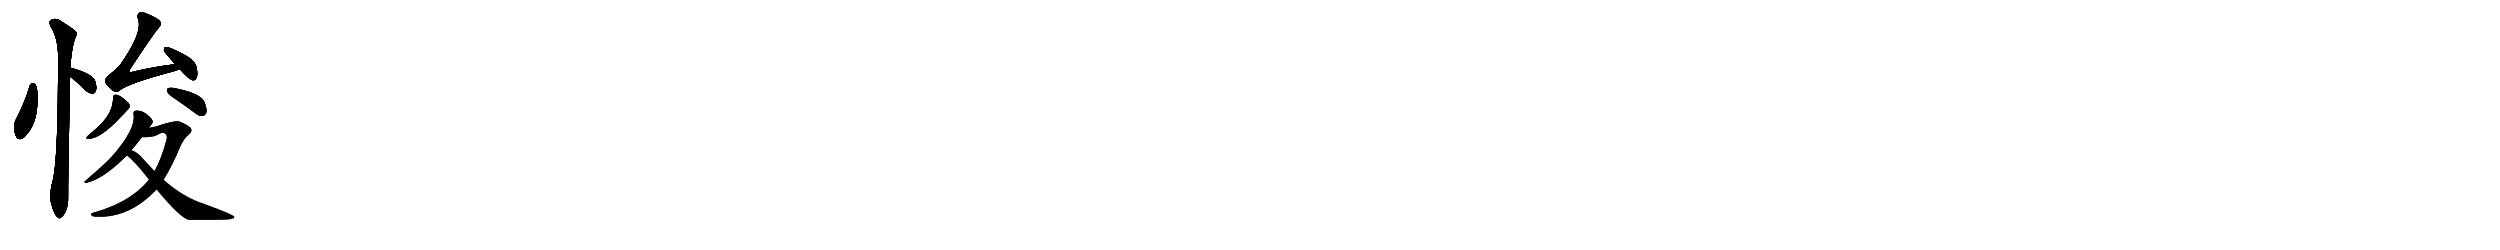 <svg version="1.1" viewBox="0 0 10240 1024" xmlns="http://www.w3.org/2000/svg">
  
  <g transform="scale(1, -1) translate(0, -900)" class="origin">
    <style type="text/css">
        .origin {display:none;}
        .hide {display:none;}
        .stroke {fill: #000000;}
        
.step1 {transform: translateX(1024px);}
.step2 {transform: translateX(2048px);}
.step3 {transform: translateX(3072px);}
.step4 {transform: translateX(4096px);}
.step5 {transform: translateX(5120px);}
.step6 {transform: translateX(6144px);}
.step7 {transform: translateX(7168px);}
.step8 {transform: translateX(8192px);}
.step9 {transform: translateX(9216px);}
.step10 {transform: translateX(10240px);}
.step11 {transform: translateX(11264px);}
.step12 {transform: translateX(12288px);}
.step13 {transform: translateX(13312px);}
.step14 {transform: translateX(14336px);}
.step15 {transform: translateX(15360px);}
.step16 {transform: translateX(16384px);}
.step17 {transform: translateX(17408px);}
.step18 {transform: translateX(18432px);}
.step19 {transform: translateX(19456px);}
.step20 {transform: translateX(20480px);}
.step21 {transform: translateX(21504px);}
.step22 {transform: translateX(22528px);}
.step23 {transform: translateX(23552px);}
.step24 {transform: translateX(24576px);}
.step25 {transform: translateX(25600px);}
.step26 {transform: translateX(26624px);}
.step27 {transform: translateX(27648px);}
.step28 {transform: translateX(28672px);}
.step29 {transform: translateX(29696px);}
    </style>

    <path d="M 122 549 Q 100 476 65 410 Q 58 398 58 381 Q 58 356 67 340 Q 77 322 98 337 Q 155 391 153 491 Q 156 525 147 551 Q 141 558 135 560 Q 126 559 122 549 Z" fill="lightgray"/>
    <path d="M 287 586 Q 293 585 354 527 Q 366 517 379 517 Q 389 517 393 529 Q 397 542 390 567 Q 381 597 291 622 Q 290 623 288 622 C 258 625 261 601 287 586 Z" fill="lightgray"/>
    <path d="M 288 622 Q 292 691 306 740 Q 316 755 312 769 Q 305 779 250 813 Q 226 831 205 815 Q 201 809 206 794 Q 236 748 238 674 Q 238 257 218 169 Q 200 100 207 77 Q 222 16 238 9 Q 244 2 252 11 Q 259 15 270 36 Q 280 61 279 93 Q 278 141 287 586 L 288 622 Z" fill="lightgray"/>
    <path d="M 717 637 Q 632 627 543 606 Q 534 602 531 605 Q 528 609 534 619 Q 630 764 651 788 Q 663 798 656 812 Q 649 824 599 845 Q 581 852 572 848 Q 559 841 566 820 Q 585 766 490 631 Q 469 610 441 588 Q 428 575 431 564 Q 437 548 464 528 Q 476 518 489 529 Q 525 559 712 608 Q 725 612 736 617 C 764 628 747 641 717 637 Z" fill="lightgray"/>
    <path d="M 736 617 Q 776 572 790 571 Q 800 570 805 581 Q 811 593 806 620 Q 803 645 769 668 Q 693 711 676 707 Q 672 704 671 693 Q 671 689 717 637 L 736 617 Z" fill="lightgray"/>
    <path d="M 463 498 Q 464 431 387 367 Q 368 351 358 342 Q 349 330 363 332 Q 405 332 473 399 Q 479 406 526 454 Q 536 464 526 478 Q 493 511 473 512 Q 463 511 463 498 Z" fill="lightgray"/>
    <path d="M 718 495 Q 758 468 802 435 Q 815 423 831 426 Q 841 427 845 440 Q 848 455 837 482 Q 822 519 709 540 Q 693 541 688 539 Q 684 535 686 523 Q 690 513 718 495 Z" fill="lightgray"/>
    <path d="M 610 376 Q 625 397 626 400 Q 625 410 613 421 Q 583 451 554 446 Q 547 445 547 433 Q 559 372 456 256 Q 453 255 452 252 Q 422 221 350 159 Q 341 155 351 151 Q 420 164 519 263 L 538 285 Q 557 307 581 338 L 610 376 Z" fill="lightgray"/>
    <path d="M 610 164 Q 535 71 380 28 Q 367 24 378 15 Q 385 11 430 13 Q 545 22 641 124 L 670 164 Q 706 221 739 302 Q 752 330 772 348 Q 791 363 780 377 Q 767 389 736 402 Q 715 408 639 382 Q 638 382 610 376 C 581 370 551 337 581 338 Q 605 337 635 343 Q 660 356 665 357 Q 689 353 682 328 Q 663 253 633 199 L 610 164 Z" fill="lightgray"/>
    <path d="M 519 263 Q 549 242 610 164 L 641 124 Q 740 4 774 -1 Q 918 -1 928 0 Q 962 3 960 12 Q 957 22 809 75 Q 805 78 802 78 Q 736 106 670 164 L 633 199 Q 611 223 588 248 Q 563 278 538 285 C 510 297 496 282 519 263 Z" fill="lightgray"/></g>
<g transform="scale(1, -1) translate(0, -900)">
    <style type="text/css">
        .origin {display:none;}
        .hide {display:none;}
        .stroke {fill: #000000;}
        
.step1 {transform: translateX(1024px);}
.step2 {transform: translateX(2048px);}
.step3 {transform: translateX(3072px);}
.step4 {transform: translateX(4096px);}
.step5 {transform: translateX(5120px);}
.step6 {transform: translateX(6144px);}
.step7 {transform: translateX(7168px);}
.step8 {transform: translateX(8192px);}
.step9 {transform: translateX(9216px);}
.step10 {transform: translateX(10240px);}
.step11 {transform: translateX(11264px);}
.step12 {transform: translateX(12288px);}
.step13 {transform: translateX(13312px);}
.step14 {transform: translateX(14336px);}
.step15 {transform: translateX(15360px);}
.step16 {transform: translateX(16384px);}
.step17 {transform: translateX(17408px);}
.step18 {transform: translateX(18432px);}
.step19 {transform: translateX(19456px);}
.step20 {transform: translateX(20480px);}
.step21 {transform: translateX(21504px);}
.step22 {transform: translateX(22528px);}
.step23 {transform: translateX(23552px);}
.step24 {transform: translateX(24576px);}
.step25 {transform: translateX(25600px);}
.step26 {transform: translateX(26624px);}
.step27 {transform: translateX(27648px);}
.step28 {transform: translateX(28672px);}
.step29 {transform: translateX(29696px);}
    </style>

    <path d="M 122 549 Q 100 476 65 410 Q 58 398 58 381 Q 58 356 67 340 Q 77 322 98 337 Q 155 391 153 491 Q 156 525 147 551 Q 141 558 135 560 Q 126 559 122 549 Z" fill="lightgray" class="stroke step0"/>
    <path d="M 287 586 Q 293 585 354 527 Q 366 517 379 517 Q 389 517 393 529 Q 397 542 390 567 Q 381 597 291 622 Q 290 623 288 622 C 258 625 261 601 287 586 Z" fill="lightgray" class="hide"/>
    <path d="M 288 622 Q 292 691 306 740 Q 316 755 312 769 Q 305 779 250 813 Q 226 831 205 815 Q 201 809 206 794 Q 236 748 238 674 Q 238 257 218 169 Q 200 100 207 77 Q 222 16 238 9 Q 244 2 252 11 Q 259 15 270 36 Q 280 61 279 93 Q 278 141 287 586 L 288 622 Z" fill="lightgray" class="hide"/>
    <path d="M 717 637 Q 632 627 543 606 Q 534 602 531 605 Q 528 609 534 619 Q 630 764 651 788 Q 663 798 656 812 Q 649 824 599 845 Q 581 852 572 848 Q 559 841 566 820 Q 585 766 490 631 Q 469 610 441 588 Q 428 575 431 564 Q 437 548 464 528 Q 476 518 489 529 Q 525 559 712 608 Q 725 612 736 617 C 764 628 747 641 717 637 Z" fill="lightgray" class="hide"/>
    <path d="M 736 617 Q 776 572 790 571 Q 800 570 805 581 Q 811 593 806 620 Q 803 645 769 668 Q 693 711 676 707 Q 672 704 671 693 Q 671 689 717 637 L 736 617 Z" fill="lightgray" class="hide"/>
    <path d="M 463 498 Q 464 431 387 367 Q 368 351 358 342 Q 349 330 363 332 Q 405 332 473 399 Q 479 406 526 454 Q 536 464 526 478 Q 493 511 473 512 Q 463 511 463 498 Z" fill="lightgray" class="hide"/>
    <path d="M 718 495 Q 758 468 802 435 Q 815 423 831 426 Q 841 427 845 440 Q 848 455 837 482 Q 822 519 709 540 Q 693 541 688 539 Q 684 535 686 523 Q 690 513 718 495 Z" fill="lightgray" class="hide"/>
    <path d="M 610 376 Q 625 397 626 400 Q 625 410 613 421 Q 583 451 554 446 Q 547 445 547 433 Q 559 372 456 256 Q 453 255 452 252 Q 422 221 350 159 Q 341 155 351 151 Q 420 164 519 263 L 538 285 Q 557 307 581 338 L 610 376 Z" fill="lightgray" class="hide"/>
    <path d="M 610 164 Q 535 71 380 28 Q 367 24 378 15 Q 385 11 430 13 Q 545 22 641 124 L 670 164 Q 706 221 739 302 Q 752 330 772 348 Q 791 363 780 377 Q 767 389 736 402 Q 715 408 639 382 Q 638 382 610 376 C 581 370 551 337 581 338 Q 605 337 635 343 Q 660 356 665 357 Q 689 353 682 328 Q 663 253 633 199 L 610 164 Z" fill="lightgray" class="hide"/>
    <path d="M 519 263 Q 549 242 610 164 L 641 124 Q 740 4 774 -1 Q 918 -1 928 0 Q 962 3 960 12 Q 957 22 809 75 Q 805 78 802 78 Q 736 106 670 164 L 633 199 Q 611 223 588 248 Q 563 278 538 285 C 510 297 496 282 519 263 Z" fill="lightgray" class="hide"/></g><g transform="scale(1, -1) translate(0, -900)">
    <style type="text/css">
        .origin {display:none;}
        .hide {display:none;}
        .stroke {fill: #000000;}
        
.step1 {transform: translateX(1024px);}
.step2 {transform: translateX(2048px);}
.step3 {transform: translateX(3072px);}
.step4 {transform: translateX(4096px);}
.step5 {transform: translateX(5120px);}
.step6 {transform: translateX(6144px);}
.step7 {transform: translateX(7168px);}
.step8 {transform: translateX(8192px);}
.step9 {transform: translateX(9216px);}
.step10 {transform: translateX(10240px);}
.step11 {transform: translateX(11264px);}
.step12 {transform: translateX(12288px);}
.step13 {transform: translateX(13312px);}
.step14 {transform: translateX(14336px);}
.step15 {transform: translateX(15360px);}
.step16 {transform: translateX(16384px);}
.step17 {transform: translateX(17408px);}
.step18 {transform: translateX(18432px);}
.step19 {transform: translateX(19456px);}
.step20 {transform: translateX(20480px);}
.step21 {transform: translateX(21504px);}
.step22 {transform: translateX(22528px);}
.step23 {transform: translateX(23552px);}
.step24 {transform: translateX(24576px);}
.step25 {transform: translateX(25600px);}
.step26 {transform: translateX(26624px);}
.step27 {transform: translateX(27648px);}
.step28 {transform: translateX(28672px);}
.step29 {transform: translateX(29696px);}
    </style>

    <path d="M 122 549 Q 100 476 65 410 Q 58 398 58 381 Q 58 356 67 340 Q 77 322 98 337 Q 155 391 153 491 Q 156 525 147 551 Q 141 558 135 560 Q 126 559 122 549 Z" fill="lightgray" class="stroke step1"/>
    <path d="M 287 586 Q 293 585 354 527 Q 366 517 379 517 Q 389 517 393 529 Q 397 542 390 567 Q 381 597 291 622 Q 290 623 288 622 C 258 625 261 601 287 586 Z" fill="lightgray" class="stroke step1"/>
    <path d="M 288 622 Q 292 691 306 740 Q 316 755 312 769 Q 305 779 250 813 Q 226 831 205 815 Q 201 809 206 794 Q 236 748 238 674 Q 238 257 218 169 Q 200 100 207 77 Q 222 16 238 9 Q 244 2 252 11 Q 259 15 270 36 Q 280 61 279 93 Q 278 141 287 586 L 288 622 Z" fill="lightgray" class="hide"/>
    <path d="M 717 637 Q 632 627 543 606 Q 534 602 531 605 Q 528 609 534 619 Q 630 764 651 788 Q 663 798 656 812 Q 649 824 599 845 Q 581 852 572 848 Q 559 841 566 820 Q 585 766 490 631 Q 469 610 441 588 Q 428 575 431 564 Q 437 548 464 528 Q 476 518 489 529 Q 525 559 712 608 Q 725 612 736 617 C 764 628 747 641 717 637 Z" fill="lightgray" class="hide"/>
    <path d="M 736 617 Q 776 572 790 571 Q 800 570 805 581 Q 811 593 806 620 Q 803 645 769 668 Q 693 711 676 707 Q 672 704 671 693 Q 671 689 717 637 L 736 617 Z" fill="lightgray" class="hide"/>
    <path d="M 463 498 Q 464 431 387 367 Q 368 351 358 342 Q 349 330 363 332 Q 405 332 473 399 Q 479 406 526 454 Q 536 464 526 478 Q 493 511 473 512 Q 463 511 463 498 Z" fill="lightgray" class="hide"/>
    <path d="M 718 495 Q 758 468 802 435 Q 815 423 831 426 Q 841 427 845 440 Q 848 455 837 482 Q 822 519 709 540 Q 693 541 688 539 Q 684 535 686 523 Q 690 513 718 495 Z" fill="lightgray" class="hide"/>
    <path d="M 610 376 Q 625 397 626 400 Q 625 410 613 421 Q 583 451 554 446 Q 547 445 547 433 Q 559 372 456 256 Q 453 255 452 252 Q 422 221 350 159 Q 341 155 351 151 Q 420 164 519 263 L 538 285 Q 557 307 581 338 L 610 376 Z" fill="lightgray" class="hide"/>
    <path d="M 610 164 Q 535 71 380 28 Q 367 24 378 15 Q 385 11 430 13 Q 545 22 641 124 L 670 164 Q 706 221 739 302 Q 752 330 772 348 Q 791 363 780 377 Q 767 389 736 402 Q 715 408 639 382 Q 638 382 610 376 C 581 370 551 337 581 338 Q 605 337 635 343 Q 660 356 665 357 Q 689 353 682 328 Q 663 253 633 199 L 610 164 Z" fill="lightgray" class="hide"/>
    <path d="M 519 263 Q 549 242 610 164 L 641 124 Q 740 4 774 -1 Q 918 -1 928 0 Q 962 3 960 12 Q 957 22 809 75 Q 805 78 802 78 Q 736 106 670 164 L 633 199 Q 611 223 588 248 Q 563 278 538 285 C 510 297 496 282 519 263 Z" fill="lightgray" class="hide"/></g><g transform="scale(1, -1) translate(0, -900)">
    <style type="text/css">
        .origin {display:none;}
        .hide {display:none;}
        .stroke {fill: #000000;}
        
.step1 {transform: translateX(1024px);}
.step2 {transform: translateX(2048px);}
.step3 {transform: translateX(3072px);}
.step4 {transform: translateX(4096px);}
.step5 {transform: translateX(5120px);}
.step6 {transform: translateX(6144px);}
.step7 {transform: translateX(7168px);}
.step8 {transform: translateX(8192px);}
.step9 {transform: translateX(9216px);}
.step10 {transform: translateX(10240px);}
.step11 {transform: translateX(11264px);}
.step12 {transform: translateX(12288px);}
.step13 {transform: translateX(13312px);}
.step14 {transform: translateX(14336px);}
.step15 {transform: translateX(15360px);}
.step16 {transform: translateX(16384px);}
.step17 {transform: translateX(17408px);}
.step18 {transform: translateX(18432px);}
.step19 {transform: translateX(19456px);}
.step20 {transform: translateX(20480px);}
.step21 {transform: translateX(21504px);}
.step22 {transform: translateX(22528px);}
.step23 {transform: translateX(23552px);}
.step24 {transform: translateX(24576px);}
.step25 {transform: translateX(25600px);}
.step26 {transform: translateX(26624px);}
.step27 {transform: translateX(27648px);}
.step28 {transform: translateX(28672px);}
.step29 {transform: translateX(29696px);}
    </style>

    <path d="M 122 549 Q 100 476 65 410 Q 58 398 58 381 Q 58 356 67 340 Q 77 322 98 337 Q 155 391 153 491 Q 156 525 147 551 Q 141 558 135 560 Q 126 559 122 549 Z" fill="lightgray" class="stroke step2"/>
    <path d="M 287 586 Q 293 585 354 527 Q 366 517 379 517 Q 389 517 393 529 Q 397 542 390 567 Q 381 597 291 622 Q 290 623 288 622 C 258 625 261 601 287 586 Z" fill="lightgray" class="stroke step2"/>
    <path d="M 288 622 Q 292 691 306 740 Q 316 755 312 769 Q 305 779 250 813 Q 226 831 205 815 Q 201 809 206 794 Q 236 748 238 674 Q 238 257 218 169 Q 200 100 207 77 Q 222 16 238 9 Q 244 2 252 11 Q 259 15 270 36 Q 280 61 279 93 Q 278 141 287 586 L 288 622 Z" fill="lightgray" class="stroke step2"/>
    <path d="M 717 637 Q 632 627 543 606 Q 534 602 531 605 Q 528 609 534 619 Q 630 764 651 788 Q 663 798 656 812 Q 649 824 599 845 Q 581 852 572 848 Q 559 841 566 820 Q 585 766 490 631 Q 469 610 441 588 Q 428 575 431 564 Q 437 548 464 528 Q 476 518 489 529 Q 525 559 712 608 Q 725 612 736 617 C 764 628 747 641 717 637 Z" fill="lightgray" class="hide"/>
    <path d="M 736 617 Q 776 572 790 571 Q 800 570 805 581 Q 811 593 806 620 Q 803 645 769 668 Q 693 711 676 707 Q 672 704 671 693 Q 671 689 717 637 L 736 617 Z" fill="lightgray" class="hide"/>
    <path d="M 463 498 Q 464 431 387 367 Q 368 351 358 342 Q 349 330 363 332 Q 405 332 473 399 Q 479 406 526 454 Q 536 464 526 478 Q 493 511 473 512 Q 463 511 463 498 Z" fill="lightgray" class="hide"/>
    <path d="M 718 495 Q 758 468 802 435 Q 815 423 831 426 Q 841 427 845 440 Q 848 455 837 482 Q 822 519 709 540 Q 693 541 688 539 Q 684 535 686 523 Q 690 513 718 495 Z" fill="lightgray" class="hide"/>
    <path d="M 610 376 Q 625 397 626 400 Q 625 410 613 421 Q 583 451 554 446 Q 547 445 547 433 Q 559 372 456 256 Q 453 255 452 252 Q 422 221 350 159 Q 341 155 351 151 Q 420 164 519 263 L 538 285 Q 557 307 581 338 L 610 376 Z" fill="lightgray" class="hide"/>
    <path d="M 610 164 Q 535 71 380 28 Q 367 24 378 15 Q 385 11 430 13 Q 545 22 641 124 L 670 164 Q 706 221 739 302 Q 752 330 772 348 Q 791 363 780 377 Q 767 389 736 402 Q 715 408 639 382 Q 638 382 610 376 C 581 370 551 337 581 338 Q 605 337 635 343 Q 660 356 665 357 Q 689 353 682 328 Q 663 253 633 199 L 610 164 Z" fill="lightgray" class="hide"/>
    <path d="M 519 263 Q 549 242 610 164 L 641 124 Q 740 4 774 -1 Q 918 -1 928 0 Q 962 3 960 12 Q 957 22 809 75 Q 805 78 802 78 Q 736 106 670 164 L 633 199 Q 611 223 588 248 Q 563 278 538 285 C 510 297 496 282 519 263 Z" fill="lightgray" class="hide"/></g><g transform="scale(1, -1) translate(0, -900)">
    <style type="text/css">
        .origin {display:none;}
        .hide {display:none;}
        .stroke {fill: #000000;}
        
.step1 {transform: translateX(1024px);}
.step2 {transform: translateX(2048px);}
.step3 {transform: translateX(3072px);}
.step4 {transform: translateX(4096px);}
.step5 {transform: translateX(5120px);}
.step6 {transform: translateX(6144px);}
.step7 {transform: translateX(7168px);}
.step8 {transform: translateX(8192px);}
.step9 {transform: translateX(9216px);}
.step10 {transform: translateX(10240px);}
.step11 {transform: translateX(11264px);}
.step12 {transform: translateX(12288px);}
.step13 {transform: translateX(13312px);}
.step14 {transform: translateX(14336px);}
.step15 {transform: translateX(15360px);}
.step16 {transform: translateX(16384px);}
.step17 {transform: translateX(17408px);}
.step18 {transform: translateX(18432px);}
.step19 {transform: translateX(19456px);}
.step20 {transform: translateX(20480px);}
.step21 {transform: translateX(21504px);}
.step22 {transform: translateX(22528px);}
.step23 {transform: translateX(23552px);}
.step24 {transform: translateX(24576px);}
.step25 {transform: translateX(25600px);}
.step26 {transform: translateX(26624px);}
.step27 {transform: translateX(27648px);}
.step28 {transform: translateX(28672px);}
.step29 {transform: translateX(29696px);}
    </style>

    <path d="M 122 549 Q 100 476 65 410 Q 58 398 58 381 Q 58 356 67 340 Q 77 322 98 337 Q 155 391 153 491 Q 156 525 147 551 Q 141 558 135 560 Q 126 559 122 549 Z" fill="lightgray" class="stroke step3"/>
    <path d="M 287 586 Q 293 585 354 527 Q 366 517 379 517 Q 389 517 393 529 Q 397 542 390 567 Q 381 597 291 622 Q 290 623 288 622 C 258 625 261 601 287 586 Z" fill="lightgray" class="stroke step3"/>
    <path d="M 288 622 Q 292 691 306 740 Q 316 755 312 769 Q 305 779 250 813 Q 226 831 205 815 Q 201 809 206 794 Q 236 748 238 674 Q 238 257 218 169 Q 200 100 207 77 Q 222 16 238 9 Q 244 2 252 11 Q 259 15 270 36 Q 280 61 279 93 Q 278 141 287 586 L 288 622 Z" fill="lightgray" class="stroke step3"/>
    <path d="M 717 637 Q 632 627 543 606 Q 534 602 531 605 Q 528 609 534 619 Q 630 764 651 788 Q 663 798 656 812 Q 649 824 599 845 Q 581 852 572 848 Q 559 841 566 820 Q 585 766 490 631 Q 469 610 441 588 Q 428 575 431 564 Q 437 548 464 528 Q 476 518 489 529 Q 525 559 712 608 Q 725 612 736 617 C 764 628 747 641 717 637 Z" fill="lightgray" class="stroke step3"/>
    <path d="M 736 617 Q 776 572 790 571 Q 800 570 805 581 Q 811 593 806 620 Q 803 645 769 668 Q 693 711 676 707 Q 672 704 671 693 Q 671 689 717 637 L 736 617 Z" fill="lightgray" class="hide"/>
    <path d="M 463 498 Q 464 431 387 367 Q 368 351 358 342 Q 349 330 363 332 Q 405 332 473 399 Q 479 406 526 454 Q 536 464 526 478 Q 493 511 473 512 Q 463 511 463 498 Z" fill="lightgray" class="hide"/>
    <path d="M 718 495 Q 758 468 802 435 Q 815 423 831 426 Q 841 427 845 440 Q 848 455 837 482 Q 822 519 709 540 Q 693 541 688 539 Q 684 535 686 523 Q 690 513 718 495 Z" fill="lightgray" class="hide"/>
    <path d="M 610 376 Q 625 397 626 400 Q 625 410 613 421 Q 583 451 554 446 Q 547 445 547 433 Q 559 372 456 256 Q 453 255 452 252 Q 422 221 350 159 Q 341 155 351 151 Q 420 164 519 263 L 538 285 Q 557 307 581 338 L 610 376 Z" fill="lightgray" class="hide"/>
    <path d="M 610 164 Q 535 71 380 28 Q 367 24 378 15 Q 385 11 430 13 Q 545 22 641 124 L 670 164 Q 706 221 739 302 Q 752 330 772 348 Q 791 363 780 377 Q 767 389 736 402 Q 715 408 639 382 Q 638 382 610 376 C 581 370 551 337 581 338 Q 605 337 635 343 Q 660 356 665 357 Q 689 353 682 328 Q 663 253 633 199 L 610 164 Z" fill="lightgray" class="hide"/>
    <path d="M 519 263 Q 549 242 610 164 L 641 124 Q 740 4 774 -1 Q 918 -1 928 0 Q 962 3 960 12 Q 957 22 809 75 Q 805 78 802 78 Q 736 106 670 164 L 633 199 Q 611 223 588 248 Q 563 278 538 285 C 510 297 496 282 519 263 Z" fill="lightgray" class="hide"/></g><g transform="scale(1, -1) translate(0, -900)">
    <style type="text/css">
        .origin {display:none;}
        .hide {display:none;}
        .stroke {fill: #000000;}
        
.step1 {transform: translateX(1024px);}
.step2 {transform: translateX(2048px);}
.step3 {transform: translateX(3072px);}
.step4 {transform: translateX(4096px);}
.step5 {transform: translateX(5120px);}
.step6 {transform: translateX(6144px);}
.step7 {transform: translateX(7168px);}
.step8 {transform: translateX(8192px);}
.step9 {transform: translateX(9216px);}
.step10 {transform: translateX(10240px);}
.step11 {transform: translateX(11264px);}
.step12 {transform: translateX(12288px);}
.step13 {transform: translateX(13312px);}
.step14 {transform: translateX(14336px);}
.step15 {transform: translateX(15360px);}
.step16 {transform: translateX(16384px);}
.step17 {transform: translateX(17408px);}
.step18 {transform: translateX(18432px);}
.step19 {transform: translateX(19456px);}
.step20 {transform: translateX(20480px);}
.step21 {transform: translateX(21504px);}
.step22 {transform: translateX(22528px);}
.step23 {transform: translateX(23552px);}
.step24 {transform: translateX(24576px);}
.step25 {transform: translateX(25600px);}
.step26 {transform: translateX(26624px);}
.step27 {transform: translateX(27648px);}
.step28 {transform: translateX(28672px);}
.step29 {transform: translateX(29696px);}
    </style>

    <path d="M 122 549 Q 100 476 65 410 Q 58 398 58 381 Q 58 356 67 340 Q 77 322 98 337 Q 155 391 153 491 Q 156 525 147 551 Q 141 558 135 560 Q 126 559 122 549 Z" fill="lightgray" class="stroke step4"/>
    <path d="M 287 586 Q 293 585 354 527 Q 366 517 379 517 Q 389 517 393 529 Q 397 542 390 567 Q 381 597 291 622 Q 290 623 288 622 C 258 625 261 601 287 586 Z" fill="lightgray" class="stroke step4"/>
    <path d="M 288 622 Q 292 691 306 740 Q 316 755 312 769 Q 305 779 250 813 Q 226 831 205 815 Q 201 809 206 794 Q 236 748 238 674 Q 238 257 218 169 Q 200 100 207 77 Q 222 16 238 9 Q 244 2 252 11 Q 259 15 270 36 Q 280 61 279 93 Q 278 141 287 586 L 288 622 Z" fill="lightgray" class="stroke step4"/>
    <path d="M 717 637 Q 632 627 543 606 Q 534 602 531 605 Q 528 609 534 619 Q 630 764 651 788 Q 663 798 656 812 Q 649 824 599 845 Q 581 852 572 848 Q 559 841 566 820 Q 585 766 490 631 Q 469 610 441 588 Q 428 575 431 564 Q 437 548 464 528 Q 476 518 489 529 Q 525 559 712 608 Q 725 612 736 617 C 764 628 747 641 717 637 Z" fill="lightgray" class="stroke step4"/>
    <path d="M 736 617 Q 776 572 790 571 Q 800 570 805 581 Q 811 593 806 620 Q 803 645 769 668 Q 693 711 676 707 Q 672 704 671 693 Q 671 689 717 637 L 736 617 Z" fill="lightgray" class="stroke step4"/>
    <path d="M 463 498 Q 464 431 387 367 Q 368 351 358 342 Q 349 330 363 332 Q 405 332 473 399 Q 479 406 526 454 Q 536 464 526 478 Q 493 511 473 512 Q 463 511 463 498 Z" fill="lightgray" class="hide"/>
    <path d="M 718 495 Q 758 468 802 435 Q 815 423 831 426 Q 841 427 845 440 Q 848 455 837 482 Q 822 519 709 540 Q 693 541 688 539 Q 684 535 686 523 Q 690 513 718 495 Z" fill="lightgray" class="hide"/>
    <path d="M 610 376 Q 625 397 626 400 Q 625 410 613 421 Q 583 451 554 446 Q 547 445 547 433 Q 559 372 456 256 Q 453 255 452 252 Q 422 221 350 159 Q 341 155 351 151 Q 420 164 519 263 L 538 285 Q 557 307 581 338 L 610 376 Z" fill="lightgray" class="hide"/>
    <path d="M 610 164 Q 535 71 380 28 Q 367 24 378 15 Q 385 11 430 13 Q 545 22 641 124 L 670 164 Q 706 221 739 302 Q 752 330 772 348 Q 791 363 780 377 Q 767 389 736 402 Q 715 408 639 382 Q 638 382 610 376 C 581 370 551 337 581 338 Q 605 337 635 343 Q 660 356 665 357 Q 689 353 682 328 Q 663 253 633 199 L 610 164 Z" fill="lightgray" class="hide"/>
    <path d="M 519 263 Q 549 242 610 164 L 641 124 Q 740 4 774 -1 Q 918 -1 928 0 Q 962 3 960 12 Q 957 22 809 75 Q 805 78 802 78 Q 736 106 670 164 L 633 199 Q 611 223 588 248 Q 563 278 538 285 C 510 297 496 282 519 263 Z" fill="lightgray" class="hide"/></g><g transform="scale(1, -1) translate(0, -900)">
    <style type="text/css">
        .origin {display:none;}
        .hide {display:none;}
        .stroke {fill: #000000;}
        
.step1 {transform: translateX(1024px);}
.step2 {transform: translateX(2048px);}
.step3 {transform: translateX(3072px);}
.step4 {transform: translateX(4096px);}
.step5 {transform: translateX(5120px);}
.step6 {transform: translateX(6144px);}
.step7 {transform: translateX(7168px);}
.step8 {transform: translateX(8192px);}
.step9 {transform: translateX(9216px);}
.step10 {transform: translateX(10240px);}
.step11 {transform: translateX(11264px);}
.step12 {transform: translateX(12288px);}
.step13 {transform: translateX(13312px);}
.step14 {transform: translateX(14336px);}
.step15 {transform: translateX(15360px);}
.step16 {transform: translateX(16384px);}
.step17 {transform: translateX(17408px);}
.step18 {transform: translateX(18432px);}
.step19 {transform: translateX(19456px);}
.step20 {transform: translateX(20480px);}
.step21 {transform: translateX(21504px);}
.step22 {transform: translateX(22528px);}
.step23 {transform: translateX(23552px);}
.step24 {transform: translateX(24576px);}
.step25 {transform: translateX(25600px);}
.step26 {transform: translateX(26624px);}
.step27 {transform: translateX(27648px);}
.step28 {transform: translateX(28672px);}
.step29 {transform: translateX(29696px);}
    </style>

    <path d="M 122 549 Q 100 476 65 410 Q 58 398 58 381 Q 58 356 67 340 Q 77 322 98 337 Q 155 391 153 491 Q 156 525 147 551 Q 141 558 135 560 Q 126 559 122 549 Z" fill="lightgray" class="stroke step5"/>
    <path d="M 287 586 Q 293 585 354 527 Q 366 517 379 517 Q 389 517 393 529 Q 397 542 390 567 Q 381 597 291 622 Q 290 623 288 622 C 258 625 261 601 287 586 Z" fill="lightgray" class="stroke step5"/>
    <path d="M 288 622 Q 292 691 306 740 Q 316 755 312 769 Q 305 779 250 813 Q 226 831 205 815 Q 201 809 206 794 Q 236 748 238 674 Q 238 257 218 169 Q 200 100 207 77 Q 222 16 238 9 Q 244 2 252 11 Q 259 15 270 36 Q 280 61 279 93 Q 278 141 287 586 L 288 622 Z" fill="lightgray" class="stroke step5"/>
    <path d="M 717 637 Q 632 627 543 606 Q 534 602 531 605 Q 528 609 534 619 Q 630 764 651 788 Q 663 798 656 812 Q 649 824 599 845 Q 581 852 572 848 Q 559 841 566 820 Q 585 766 490 631 Q 469 610 441 588 Q 428 575 431 564 Q 437 548 464 528 Q 476 518 489 529 Q 525 559 712 608 Q 725 612 736 617 C 764 628 747 641 717 637 Z" fill="lightgray" class="stroke step5"/>
    <path d="M 736 617 Q 776 572 790 571 Q 800 570 805 581 Q 811 593 806 620 Q 803 645 769 668 Q 693 711 676 707 Q 672 704 671 693 Q 671 689 717 637 L 736 617 Z" fill="lightgray" class="stroke step5"/>
    <path d="M 463 498 Q 464 431 387 367 Q 368 351 358 342 Q 349 330 363 332 Q 405 332 473 399 Q 479 406 526 454 Q 536 464 526 478 Q 493 511 473 512 Q 463 511 463 498 Z" fill="lightgray" class="stroke step5"/>
    <path d="M 718 495 Q 758 468 802 435 Q 815 423 831 426 Q 841 427 845 440 Q 848 455 837 482 Q 822 519 709 540 Q 693 541 688 539 Q 684 535 686 523 Q 690 513 718 495 Z" fill="lightgray" class="hide"/>
    <path d="M 610 376 Q 625 397 626 400 Q 625 410 613 421 Q 583 451 554 446 Q 547 445 547 433 Q 559 372 456 256 Q 453 255 452 252 Q 422 221 350 159 Q 341 155 351 151 Q 420 164 519 263 L 538 285 Q 557 307 581 338 L 610 376 Z" fill="lightgray" class="hide"/>
    <path d="M 610 164 Q 535 71 380 28 Q 367 24 378 15 Q 385 11 430 13 Q 545 22 641 124 L 670 164 Q 706 221 739 302 Q 752 330 772 348 Q 791 363 780 377 Q 767 389 736 402 Q 715 408 639 382 Q 638 382 610 376 C 581 370 551 337 581 338 Q 605 337 635 343 Q 660 356 665 357 Q 689 353 682 328 Q 663 253 633 199 L 610 164 Z" fill="lightgray" class="hide"/>
    <path d="M 519 263 Q 549 242 610 164 L 641 124 Q 740 4 774 -1 Q 918 -1 928 0 Q 962 3 960 12 Q 957 22 809 75 Q 805 78 802 78 Q 736 106 670 164 L 633 199 Q 611 223 588 248 Q 563 278 538 285 C 510 297 496 282 519 263 Z" fill="lightgray" class="hide"/></g><g transform="scale(1, -1) translate(0, -900)">
    <style type="text/css">
        .origin {display:none;}
        .hide {display:none;}
        .stroke {fill: #000000;}
        
.step1 {transform: translateX(1024px);}
.step2 {transform: translateX(2048px);}
.step3 {transform: translateX(3072px);}
.step4 {transform: translateX(4096px);}
.step5 {transform: translateX(5120px);}
.step6 {transform: translateX(6144px);}
.step7 {transform: translateX(7168px);}
.step8 {transform: translateX(8192px);}
.step9 {transform: translateX(9216px);}
.step10 {transform: translateX(10240px);}
.step11 {transform: translateX(11264px);}
.step12 {transform: translateX(12288px);}
.step13 {transform: translateX(13312px);}
.step14 {transform: translateX(14336px);}
.step15 {transform: translateX(15360px);}
.step16 {transform: translateX(16384px);}
.step17 {transform: translateX(17408px);}
.step18 {transform: translateX(18432px);}
.step19 {transform: translateX(19456px);}
.step20 {transform: translateX(20480px);}
.step21 {transform: translateX(21504px);}
.step22 {transform: translateX(22528px);}
.step23 {transform: translateX(23552px);}
.step24 {transform: translateX(24576px);}
.step25 {transform: translateX(25600px);}
.step26 {transform: translateX(26624px);}
.step27 {transform: translateX(27648px);}
.step28 {transform: translateX(28672px);}
.step29 {transform: translateX(29696px);}
    </style>

    <path d="M 122 549 Q 100 476 65 410 Q 58 398 58 381 Q 58 356 67 340 Q 77 322 98 337 Q 155 391 153 491 Q 156 525 147 551 Q 141 558 135 560 Q 126 559 122 549 Z" fill="lightgray" class="stroke step6"/>
    <path d="M 287 586 Q 293 585 354 527 Q 366 517 379 517 Q 389 517 393 529 Q 397 542 390 567 Q 381 597 291 622 Q 290 623 288 622 C 258 625 261 601 287 586 Z" fill="lightgray" class="stroke step6"/>
    <path d="M 288 622 Q 292 691 306 740 Q 316 755 312 769 Q 305 779 250 813 Q 226 831 205 815 Q 201 809 206 794 Q 236 748 238 674 Q 238 257 218 169 Q 200 100 207 77 Q 222 16 238 9 Q 244 2 252 11 Q 259 15 270 36 Q 280 61 279 93 Q 278 141 287 586 L 288 622 Z" fill="lightgray" class="stroke step6"/>
    <path d="M 717 637 Q 632 627 543 606 Q 534 602 531 605 Q 528 609 534 619 Q 630 764 651 788 Q 663 798 656 812 Q 649 824 599 845 Q 581 852 572 848 Q 559 841 566 820 Q 585 766 490 631 Q 469 610 441 588 Q 428 575 431 564 Q 437 548 464 528 Q 476 518 489 529 Q 525 559 712 608 Q 725 612 736 617 C 764 628 747 641 717 637 Z" fill="lightgray" class="stroke step6"/>
    <path d="M 736 617 Q 776 572 790 571 Q 800 570 805 581 Q 811 593 806 620 Q 803 645 769 668 Q 693 711 676 707 Q 672 704 671 693 Q 671 689 717 637 L 736 617 Z" fill="lightgray" class="stroke step6"/>
    <path d="M 463 498 Q 464 431 387 367 Q 368 351 358 342 Q 349 330 363 332 Q 405 332 473 399 Q 479 406 526 454 Q 536 464 526 478 Q 493 511 473 512 Q 463 511 463 498 Z" fill="lightgray" class="stroke step6"/>
    <path d="M 718 495 Q 758 468 802 435 Q 815 423 831 426 Q 841 427 845 440 Q 848 455 837 482 Q 822 519 709 540 Q 693 541 688 539 Q 684 535 686 523 Q 690 513 718 495 Z" fill="lightgray" class="stroke step6"/>
    <path d="M 610 376 Q 625 397 626 400 Q 625 410 613 421 Q 583 451 554 446 Q 547 445 547 433 Q 559 372 456 256 Q 453 255 452 252 Q 422 221 350 159 Q 341 155 351 151 Q 420 164 519 263 L 538 285 Q 557 307 581 338 L 610 376 Z" fill="lightgray" class="hide"/>
    <path d="M 610 164 Q 535 71 380 28 Q 367 24 378 15 Q 385 11 430 13 Q 545 22 641 124 L 670 164 Q 706 221 739 302 Q 752 330 772 348 Q 791 363 780 377 Q 767 389 736 402 Q 715 408 639 382 Q 638 382 610 376 C 581 370 551 337 581 338 Q 605 337 635 343 Q 660 356 665 357 Q 689 353 682 328 Q 663 253 633 199 L 610 164 Z" fill="lightgray" class="hide"/>
    <path d="M 519 263 Q 549 242 610 164 L 641 124 Q 740 4 774 -1 Q 918 -1 928 0 Q 962 3 960 12 Q 957 22 809 75 Q 805 78 802 78 Q 736 106 670 164 L 633 199 Q 611 223 588 248 Q 563 278 538 285 C 510 297 496 282 519 263 Z" fill="lightgray" class="hide"/></g><g transform="scale(1, -1) translate(0, -900)">
    <style type="text/css">
        .origin {display:none;}
        .hide {display:none;}
        .stroke {fill: #000000;}
        
.step1 {transform: translateX(1024px);}
.step2 {transform: translateX(2048px);}
.step3 {transform: translateX(3072px);}
.step4 {transform: translateX(4096px);}
.step5 {transform: translateX(5120px);}
.step6 {transform: translateX(6144px);}
.step7 {transform: translateX(7168px);}
.step8 {transform: translateX(8192px);}
.step9 {transform: translateX(9216px);}
.step10 {transform: translateX(10240px);}
.step11 {transform: translateX(11264px);}
.step12 {transform: translateX(12288px);}
.step13 {transform: translateX(13312px);}
.step14 {transform: translateX(14336px);}
.step15 {transform: translateX(15360px);}
.step16 {transform: translateX(16384px);}
.step17 {transform: translateX(17408px);}
.step18 {transform: translateX(18432px);}
.step19 {transform: translateX(19456px);}
.step20 {transform: translateX(20480px);}
.step21 {transform: translateX(21504px);}
.step22 {transform: translateX(22528px);}
.step23 {transform: translateX(23552px);}
.step24 {transform: translateX(24576px);}
.step25 {transform: translateX(25600px);}
.step26 {transform: translateX(26624px);}
.step27 {transform: translateX(27648px);}
.step28 {transform: translateX(28672px);}
.step29 {transform: translateX(29696px);}
    </style>

    <path d="M 122 549 Q 100 476 65 410 Q 58 398 58 381 Q 58 356 67 340 Q 77 322 98 337 Q 155 391 153 491 Q 156 525 147 551 Q 141 558 135 560 Q 126 559 122 549 Z" fill="lightgray" class="stroke step7"/>
    <path d="M 287 586 Q 293 585 354 527 Q 366 517 379 517 Q 389 517 393 529 Q 397 542 390 567 Q 381 597 291 622 Q 290 623 288 622 C 258 625 261 601 287 586 Z" fill="lightgray" class="stroke step7"/>
    <path d="M 288 622 Q 292 691 306 740 Q 316 755 312 769 Q 305 779 250 813 Q 226 831 205 815 Q 201 809 206 794 Q 236 748 238 674 Q 238 257 218 169 Q 200 100 207 77 Q 222 16 238 9 Q 244 2 252 11 Q 259 15 270 36 Q 280 61 279 93 Q 278 141 287 586 L 288 622 Z" fill="lightgray" class="stroke step7"/>
    <path d="M 717 637 Q 632 627 543 606 Q 534 602 531 605 Q 528 609 534 619 Q 630 764 651 788 Q 663 798 656 812 Q 649 824 599 845 Q 581 852 572 848 Q 559 841 566 820 Q 585 766 490 631 Q 469 610 441 588 Q 428 575 431 564 Q 437 548 464 528 Q 476 518 489 529 Q 525 559 712 608 Q 725 612 736 617 C 764 628 747 641 717 637 Z" fill="lightgray" class="stroke step7"/>
    <path d="M 736 617 Q 776 572 790 571 Q 800 570 805 581 Q 811 593 806 620 Q 803 645 769 668 Q 693 711 676 707 Q 672 704 671 693 Q 671 689 717 637 L 736 617 Z" fill="lightgray" class="stroke step7"/>
    <path d="M 463 498 Q 464 431 387 367 Q 368 351 358 342 Q 349 330 363 332 Q 405 332 473 399 Q 479 406 526 454 Q 536 464 526 478 Q 493 511 473 512 Q 463 511 463 498 Z" fill="lightgray" class="stroke step7"/>
    <path d="M 718 495 Q 758 468 802 435 Q 815 423 831 426 Q 841 427 845 440 Q 848 455 837 482 Q 822 519 709 540 Q 693 541 688 539 Q 684 535 686 523 Q 690 513 718 495 Z" fill="lightgray" class="stroke step7"/>
    <path d="M 610 376 Q 625 397 626 400 Q 625 410 613 421 Q 583 451 554 446 Q 547 445 547 433 Q 559 372 456 256 Q 453 255 452 252 Q 422 221 350 159 Q 341 155 351 151 Q 420 164 519 263 L 538 285 Q 557 307 581 338 L 610 376 Z" fill="lightgray" class="stroke step7"/>
    <path d="M 610 164 Q 535 71 380 28 Q 367 24 378 15 Q 385 11 430 13 Q 545 22 641 124 L 670 164 Q 706 221 739 302 Q 752 330 772 348 Q 791 363 780 377 Q 767 389 736 402 Q 715 408 639 382 Q 638 382 610 376 C 581 370 551 337 581 338 Q 605 337 635 343 Q 660 356 665 357 Q 689 353 682 328 Q 663 253 633 199 L 610 164 Z" fill="lightgray" class="hide"/>
    <path d="M 519 263 Q 549 242 610 164 L 641 124 Q 740 4 774 -1 Q 918 -1 928 0 Q 962 3 960 12 Q 957 22 809 75 Q 805 78 802 78 Q 736 106 670 164 L 633 199 Q 611 223 588 248 Q 563 278 538 285 C 510 297 496 282 519 263 Z" fill="lightgray" class="hide"/></g><g transform="scale(1, -1) translate(0, -900)">
    <style type="text/css">
        .origin {display:none;}
        .hide {display:none;}
        .stroke {fill: #000000;}
        
.step1 {transform: translateX(1024px);}
.step2 {transform: translateX(2048px);}
.step3 {transform: translateX(3072px);}
.step4 {transform: translateX(4096px);}
.step5 {transform: translateX(5120px);}
.step6 {transform: translateX(6144px);}
.step7 {transform: translateX(7168px);}
.step8 {transform: translateX(8192px);}
.step9 {transform: translateX(9216px);}
.step10 {transform: translateX(10240px);}
.step11 {transform: translateX(11264px);}
.step12 {transform: translateX(12288px);}
.step13 {transform: translateX(13312px);}
.step14 {transform: translateX(14336px);}
.step15 {transform: translateX(15360px);}
.step16 {transform: translateX(16384px);}
.step17 {transform: translateX(17408px);}
.step18 {transform: translateX(18432px);}
.step19 {transform: translateX(19456px);}
.step20 {transform: translateX(20480px);}
.step21 {transform: translateX(21504px);}
.step22 {transform: translateX(22528px);}
.step23 {transform: translateX(23552px);}
.step24 {transform: translateX(24576px);}
.step25 {transform: translateX(25600px);}
.step26 {transform: translateX(26624px);}
.step27 {transform: translateX(27648px);}
.step28 {transform: translateX(28672px);}
.step29 {transform: translateX(29696px);}
    </style>

    <path d="M 122 549 Q 100 476 65 410 Q 58 398 58 381 Q 58 356 67 340 Q 77 322 98 337 Q 155 391 153 491 Q 156 525 147 551 Q 141 558 135 560 Q 126 559 122 549 Z" fill="lightgray" class="stroke step8"/>
    <path d="M 287 586 Q 293 585 354 527 Q 366 517 379 517 Q 389 517 393 529 Q 397 542 390 567 Q 381 597 291 622 Q 290 623 288 622 C 258 625 261 601 287 586 Z" fill="lightgray" class="stroke step8"/>
    <path d="M 288 622 Q 292 691 306 740 Q 316 755 312 769 Q 305 779 250 813 Q 226 831 205 815 Q 201 809 206 794 Q 236 748 238 674 Q 238 257 218 169 Q 200 100 207 77 Q 222 16 238 9 Q 244 2 252 11 Q 259 15 270 36 Q 280 61 279 93 Q 278 141 287 586 L 288 622 Z" fill="lightgray" class="stroke step8"/>
    <path d="M 717 637 Q 632 627 543 606 Q 534 602 531 605 Q 528 609 534 619 Q 630 764 651 788 Q 663 798 656 812 Q 649 824 599 845 Q 581 852 572 848 Q 559 841 566 820 Q 585 766 490 631 Q 469 610 441 588 Q 428 575 431 564 Q 437 548 464 528 Q 476 518 489 529 Q 525 559 712 608 Q 725 612 736 617 C 764 628 747 641 717 637 Z" fill="lightgray" class="stroke step8"/>
    <path d="M 736 617 Q 776 572 790 571 Q 800 570 805 581 Q 811 593 806 620 Q 803 645 769 668 Q 693 711 676 707 Q 672 704 671 693 Q 671 689 717 637 L 736 617 Z" fill="lightgray" class="stroke step8"/>
    <path d="M 463 498 Q 464 431 387 367 Q 368 351 358 342 Q 349 330 363 332 Q 405 332 473 399 Q 479 406 526 454 Q 536 464 526 478 Q 493 511 473 512 Q 463 511 463 498 Z" fill="lightgray" class="stroke step8"/>
    <path d="M 718 495 Q 758 468 802 435 Q 815 423 831 426 Q 841 427 845 440 Q 848 455 837 482 Q 822 519 709 540 Q 693 541 688 539 Q 684 535 686 523 Q 690 513 718 495 Z" fill="lightgray" class="stroke step8"/>
    <path d="M 610 376 Q 625 397 626 400 Q 625 410 613 421 Q 583 451 554 446 Q 547 445 547 433 Q 559 372 456 256 Q 453 255 452 252 Q 422 221 350 159 Q 341 155 351 151 Q 420 164 519 263 L 538 285 Q 557 307 581 338 L 610 376 Z" fill="lightgray" class="stroke step8"/>
    <path d="M 610 164 Q 535 71 380 28 Q 367 24 378 15 Q 385 11 430 13 Q 545 22 641 124 L 670 164 Q 706 221 739 302 Q 752 330 772 348 Q 791 363 780 377 Q 767 389 736 402 Q 715 408 639 382 Q 638 382 610 376 C 581 370 551 337 581 338 Q 605 337 635 343 Q 660 356 665 357 Q 689 353 682 328 Q 663 253 633 199 L 610 164 Z" fill="lightgray" class="stroke step8"/>
    <path d="M 519 263 Q 549 242 610 164 L 641 124 Q 740 4 774 -1 Q 918 -1 928 0 Q 962 3 960 12 Q 957 22 809 75 Q 805 78 802 78 Q 736 106 670 164 L 633 199 Q 611 223 588 248 Q 563 278 538 285 C 510 297 496 282 519 263 Z" fill="lightgray" class="hide"/></g><g transform="scale(1, -1) translate(0, -900)">
    <style type="text/css">
        .origin {display:none;}
        .hide {display:none;}
        .stroke {fill: #000000;}
        
.step1 {transform: translateX(1024px);}
.step2 {transform: translateX(2048px);}
.step3 {transform: translateX(3072px);}
.step4 {transform: translateX(4096px);}
.step5 {transform: translateX(5120px);}
.step6 {transform: translateX(6144px);}
.step7 {transform: translateX(7168px);}
.step8 {transform: translateX(8192px);}
.step9 {transform: translateX(9216px);}
.step10 {transform: translateX(10240px);}
.step11 {transform: translateX(11264px);}
.step12 {transform: translateX(12288px);}
.step13 {transform: translateX(13312px);}
.step14 {transform: translateX(14336px);}
.step15 {transform: translateX(15360px);}
.step16 {transform: translateX(16384px);}
.step17 {transform: translateX(17408px);}
.step18 {transform: translateX(18432px);}
.step19 {transform: translateX(19456px);}
.step20 {transform: translateX(20480px);}
.step21 {transform: translateX(21504px);}
.step22 {transform: translateX(22528px);}
.step23 {transform: translateX(23552px);}
.step24 {transform: translateX(24576px);}
.step25 {transform: translateX(25600px);}
.step26 {transform: translateX(26624px);}
.step27 {transform: translateX(27648px);}
.step28 {transform: translateX(28672px);}
.step29 {transform: translateX(29696px);}
    </style>

    <path d="M 122 549 Q 100 476 65 410 Q 58 398 58 381 Q 58 356 67 340 Q 77 322 98 337 Q 155 391 153 491 Q 156 525 147 551 Q 141 558 135 560 Q 126 559 122 549 Z" fill="lightgray" class="stroke step9"/>
    <path d="M 287 586 Q 293 585 354 527 Q 366 517 379 517 Q 389 517 393 529 Q 397 542 390 567 Q 381 597 291 622 Q 290 623 288 622 C 258 625 261 601 287 586 Z" fill="lightgray" class="stroke step9"/>
    <path d="M 288 622 Q 292 691 306 740 Q 316 755 312 769 Q 305 779 250 813 Q 226 831 205 815 Q 201 809 206 794 Q 236 748 238 674 Q 238 257 218 169 Q 200 100 207 77 Q 222 16 238 9 Q 244 2 252 11 Q 259 15 270 36 Q 280 61 279 93 Q 278 141 287 586 L 288 622 Z" fill="lightgray" class="stroke step9"/>
    <path d="M 717 637 Q 632 627 543 606 Q 534 602 531 605 Q 528 609 534 619 Q 630 764 651 788 Q 663 798 656 812 Q 649 824 599 845 Q 581 852 572 848 Q 559 841 566 820 Q 585 766 490 631 Q 469 610 441 588 Q 428 575 431 564 Q 437 548 464 528 Q 476 518 489 529 Q 525 559 712 608 Q 725 612 736 617 C 764 628 747 641 717 637 Z" fill="lightgray" class="stroke step9"/>
    <path d="M 736 617 Q 776 572 790 571 Q 800 570 805 581 Q 811 593 806 620 Q 803 645 769 668 Q 693 711 676 707 Q 672 704 671 693 Q 671 689 717 637 L 736 617 Z" fill="lightgray" class="stroke step9"/>
    <path d="M 463 498 Q 464 431 387 367 Q 368 351 358 342 Q 349 330 363 332 Q 405 332 473 399 Q 479 406 526 454 Q 536 464 526 478 Q 493 511 473 512 Q 463 511 463 498 Z" fill="lightgray" class="stroke step9"/>
    <path d="M 718 495 Q 758 468 802 435 Q 815 423 831 426 Q 841 427 845 440 Q 848 455 837 482 Q 822 519 709 540 Q 693 541 688 539 Q 684 535 686 523 Q 690 513 718 495 Z" fill="lightgray" class="stroke step9"/>
    <path d="M 610 376 Q 625 397 626 400 Q 625 410 613 421 Q 583 451 554 446 Q 547 445 547 433 Q 559 372 456 256 Q 453 255 452 252 Q 422 221 350 159 Q 341 155 351 151 Q 420 164 519 263 L 538 285 Q 557 307 581 338 L 610 376 Z" fill="lightgray" class="stroke step9"/>
    <path d="M 610 164 Q 535 71 380 28 Q 367 24 378 15 Q 385 11 430 13 Q 545 22 641 124 L 670 164 Q 706 221 739 302 Q 752 330 772 348 Q 791 363 780 377 Q 767 389 736 402 Q 715 408 639 382 Q 638 382 610 376 C 581 370 551 337 581 338 Q 605 337 635 343 Q 660 356 665 357 Q 689 353 682 328 Q 663 253 633 199 L 610 164 Z" fill="lightgray" class="stroke step9"/>
    <path d="M 519 263 Q 549 242 610 164 L 641 124 Q 740 4 774 -1 Q 918 -1 928 0 Q 962 3 960 12 Q 957 22 809 75 Q 805 78 802 78 Q 736 106 670 164 L 633 199 Q 611 223 588 248 Q 563 278 538 285 C 510 297 496 282 519 263 Z" fill="lightgray" class="stroke step9"/></g></svg>